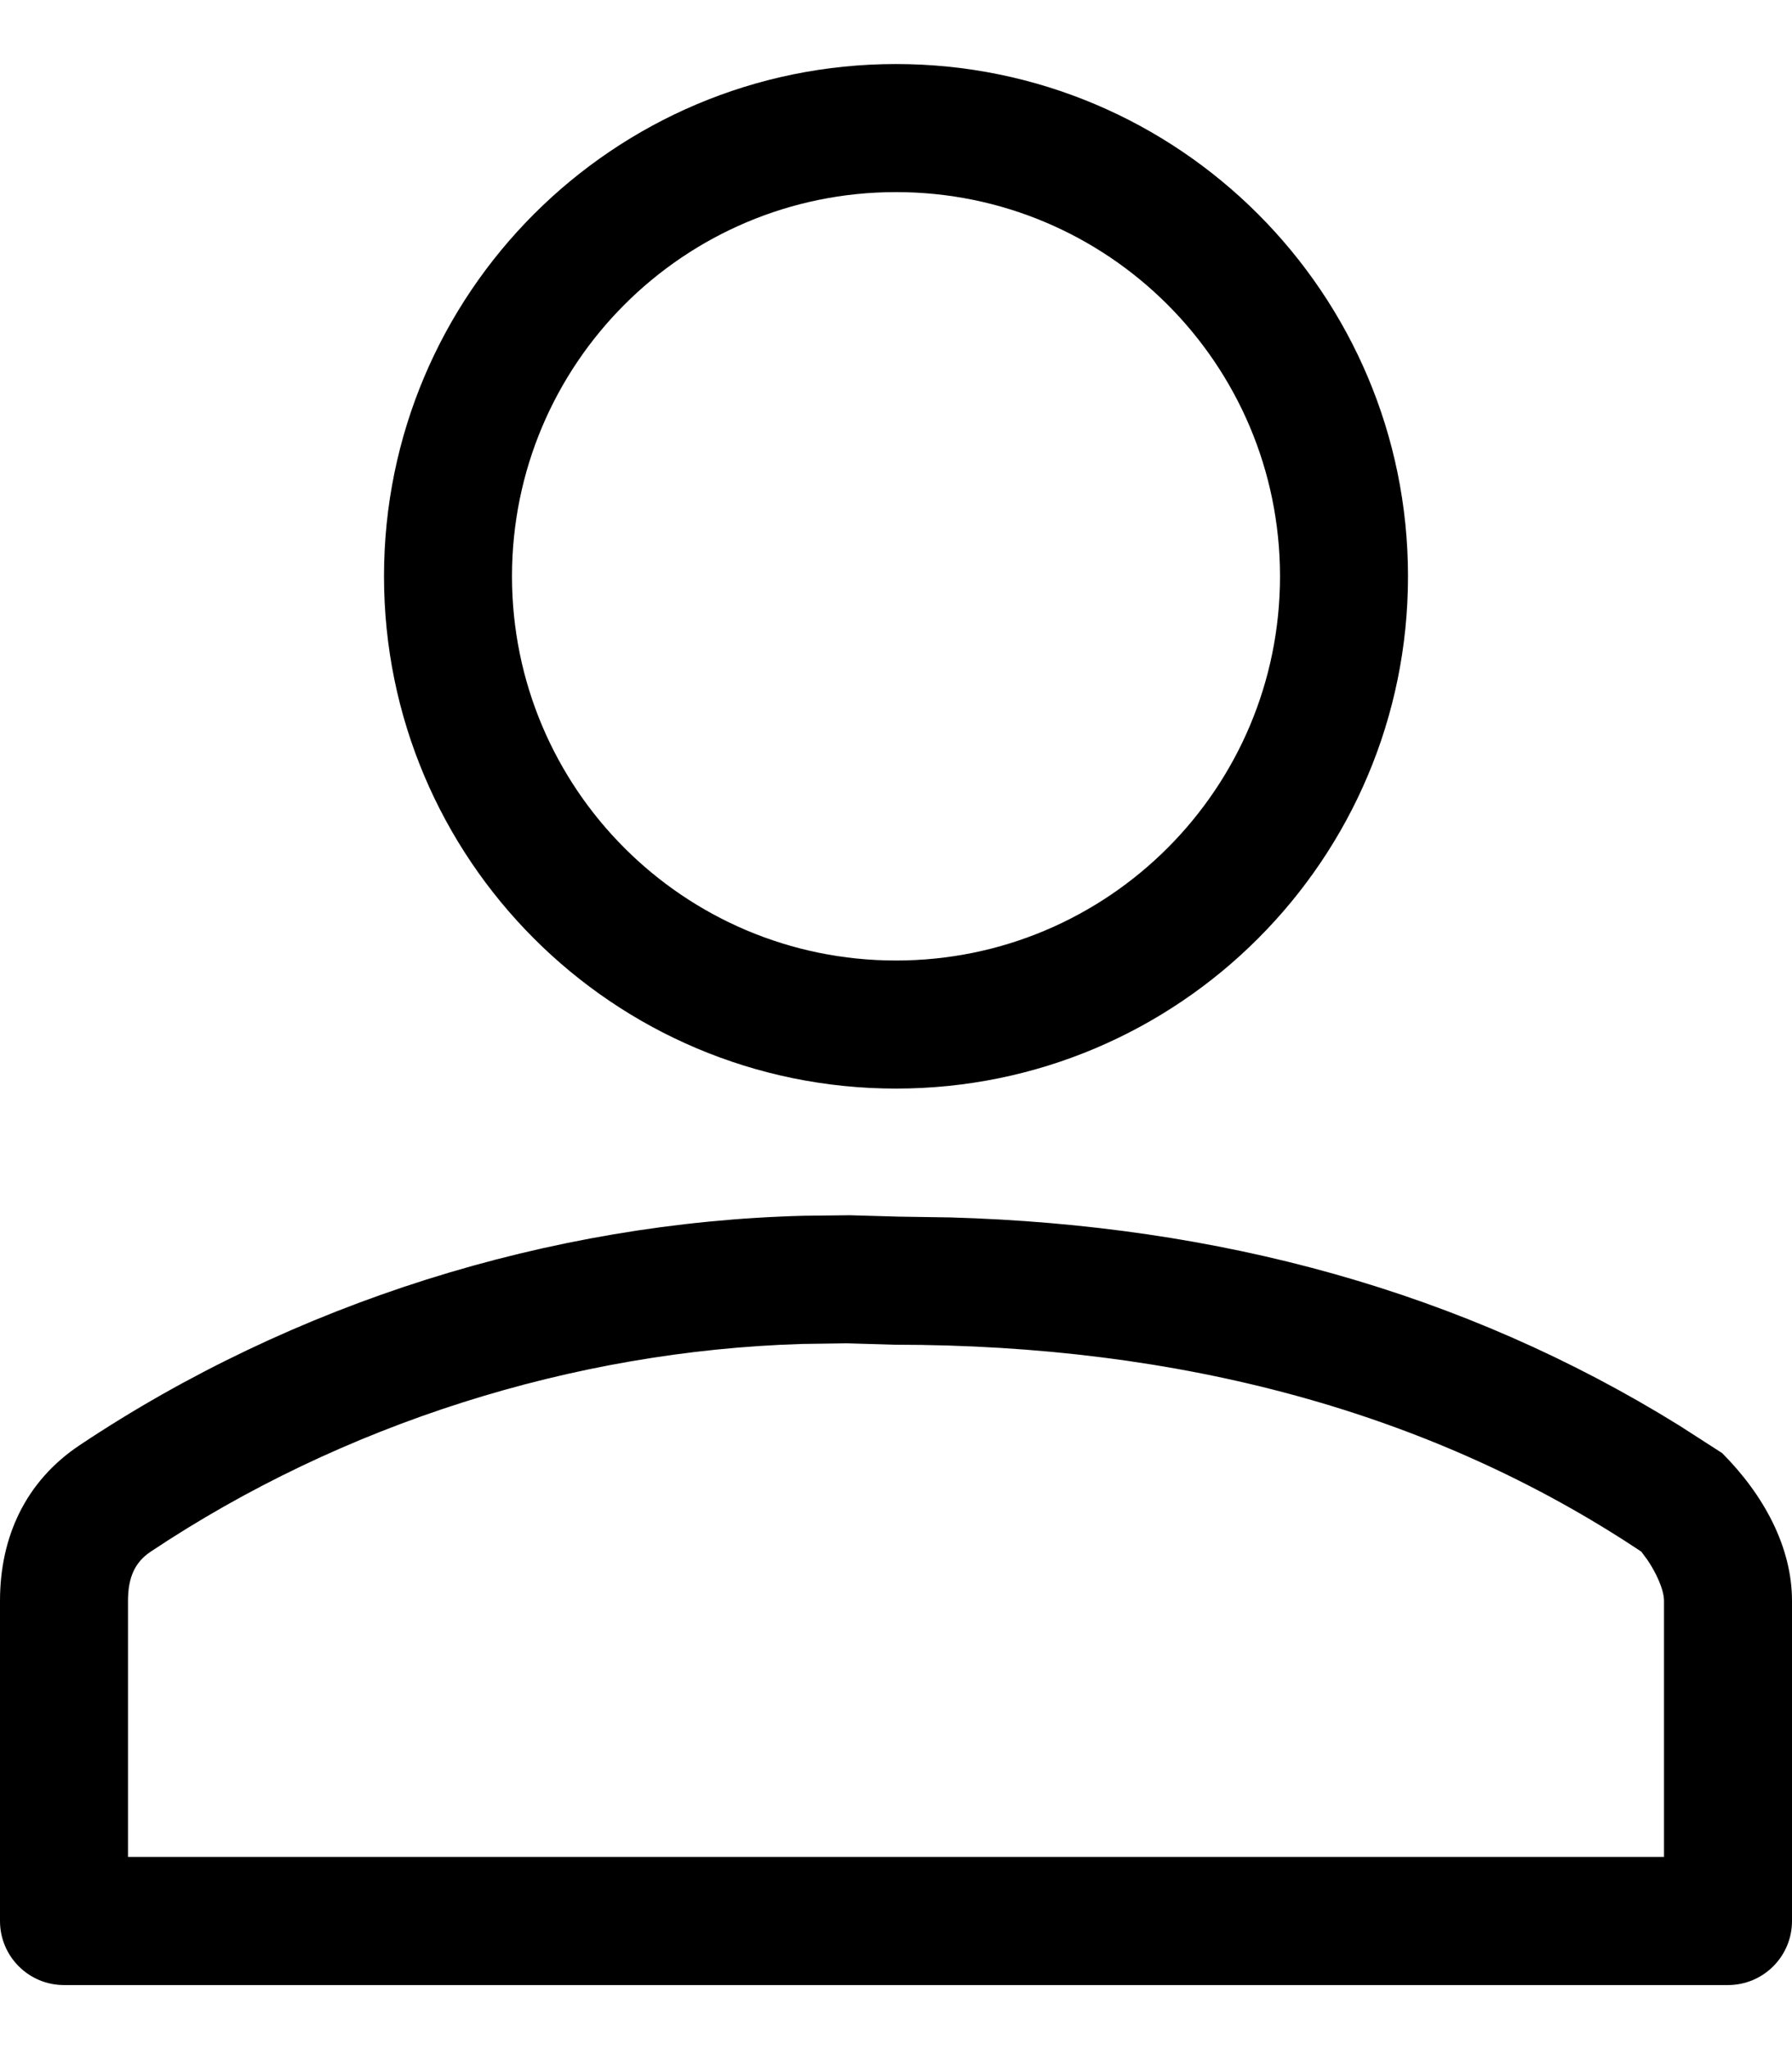 <?xml version="1.0" encoding="UTF-8"?>
<svg width="14px" height="16px" viewBox="0 0 14 16" version="1.1" xmlns="http://www.w3.org/2000/svg" xmlns:xlink="http://www.w3.org/1999/xlink">
    <!-- Generator: Sketch 63.1 (92452) - https://sketch.com -->
    <title>Mask</title>
    <desc>Created with Sketch.</desc>
    <defs>
        <path d="M11.64,13.489 L12.026,13.5 L12.423,13.506 C14.525,13.566 16.428,14.083 18.118,15.13 L18.118,15.13 L18.454,15.346 C18.778,15.671 19,16.078 19,16.5 L19,16.5 L19,19 C19,19.276 18.776,19.5 18.5,19.5 L18.5,19.5 L5.5,19.5 C5.224,19.5 5,19.276 5,19 L5,19 L5,16.5 C5,16.003 5.198,15.567 5.623,15.284 C7.291,14.172 9.296,13.544 11.281,13.493 L11.281,13.493 L11.64,13.489 Z M11.616,14.489 L11.265,14.494 C9.481,14.548 7.676,15.117 6.177,16.116 C6.054,16.198 6,16.317 6,16.5 L6,16.5 L6,18.5 L18,18.5 L18,16.5 C18,16.411 17.937,16.278 17.871,16.181 L17.871,16.181 L17.823,16.116 C16.189,15.027 14.224,14.5 11.986,14.5 L11.986,14.5 L11.616,14.489 Z M12,4.5 C14.209,4.5 16,6.291 16,8.5 C16,10.709 14.209,12.5 12,12.5 C9.791,12.5 8,10.709 8,8.5 C8,6.291 9.791,4.5 12,4.5 Z M12,5.5 C10.343,5.5 9,6.843 9,8.5 C9,10.157 10.343,11.5 12,11.5 C13.657,11.5 15,10.157 15,8.5 C15,6.843 13.657,5.5 12,5.5 Z" id="path-1"></path>
    </defs>
    <g id="Symbols" stroke="none" stroke-width="1" fill="none" fill-rule="evenodd">
        <g id="01-Base-/-Icons-/-Account" transform="translate(-5, -4)">
            <mask id="mask-2" fill="white">
                <use xlink:href="#path-1"></use>
            </mask>
            <use id="Mask" fill="#000000" fill-rule="nonzero" xlink:href="#path-1"></use>
        </g>
    </g>
</svg>
